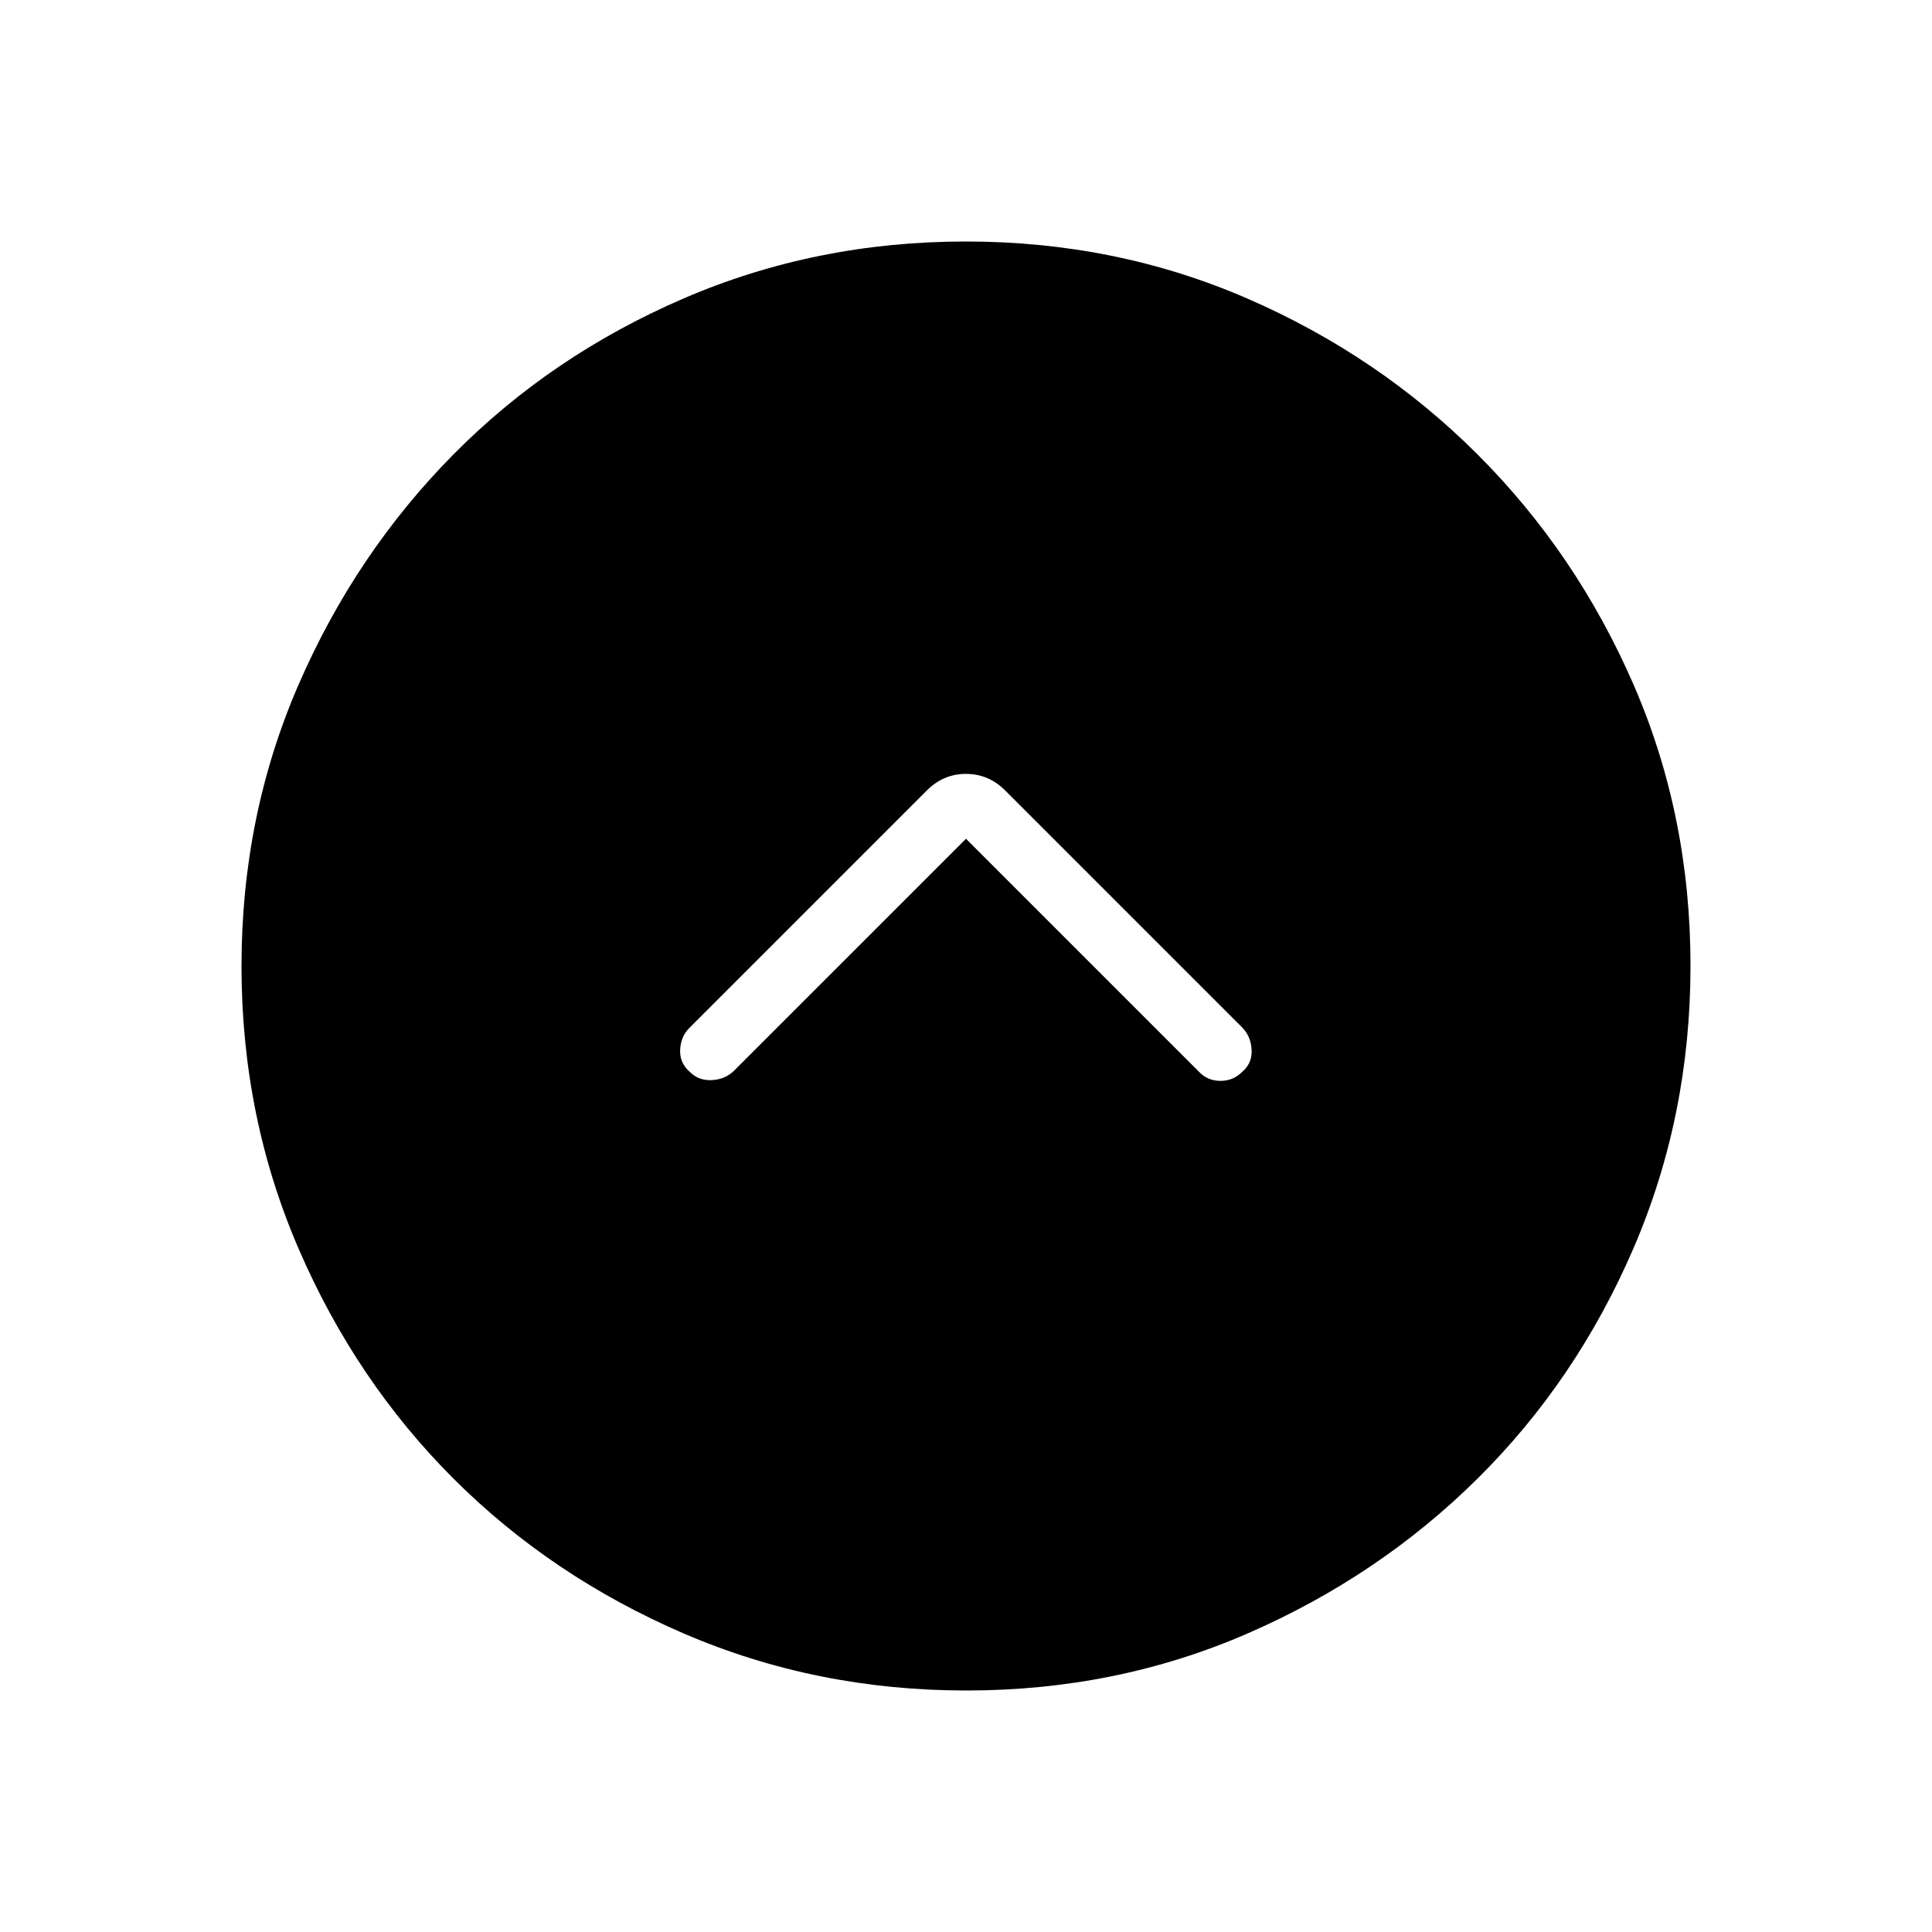 <svg xmlns="http://www.w3.org/2000/svg" height="48" viewBox="0 -960 960 960" width="48"><path d="m480-543.23 115.92 115.92q4.2 4.39 10.52 4.39 6.33 0 10.71-4.39 5.16-4.38 4.77-11.11-.38-6.73-4.77-11.12L499.46-567.23q-8.23-8.23-19.46-8.23t-19.46 8.23L342.62-449.31q-4.39 4.39-4.66 11-.27 6.62 4.89 11 4.38 4.39 11 4 6.61-.38 11-4.77L480-543.23Zm.13 423.23q-74.67 0-140.41-28.34-65.73-28.34-114.36-76.92-48.63-48.58-76.99-114.26Q120-405.19 120-479.87q0-74.67 28.34-139.91 28.34-65.23 76.92-114.36 48.58-49.13 114.26-77.49Q405.19-840 479.87-840q74.67 0 139.91 28.34 65.23 28.34 114.36 77.42 49.13 49.08 77.49 114.26Q840-554.81 840-480.13q0 74.67-28.34 140.41-28.34 65.73-77.42 114.36-49.08 48.63-114.26 76.99Q554.81-120 480.13-120Z"/></svg>